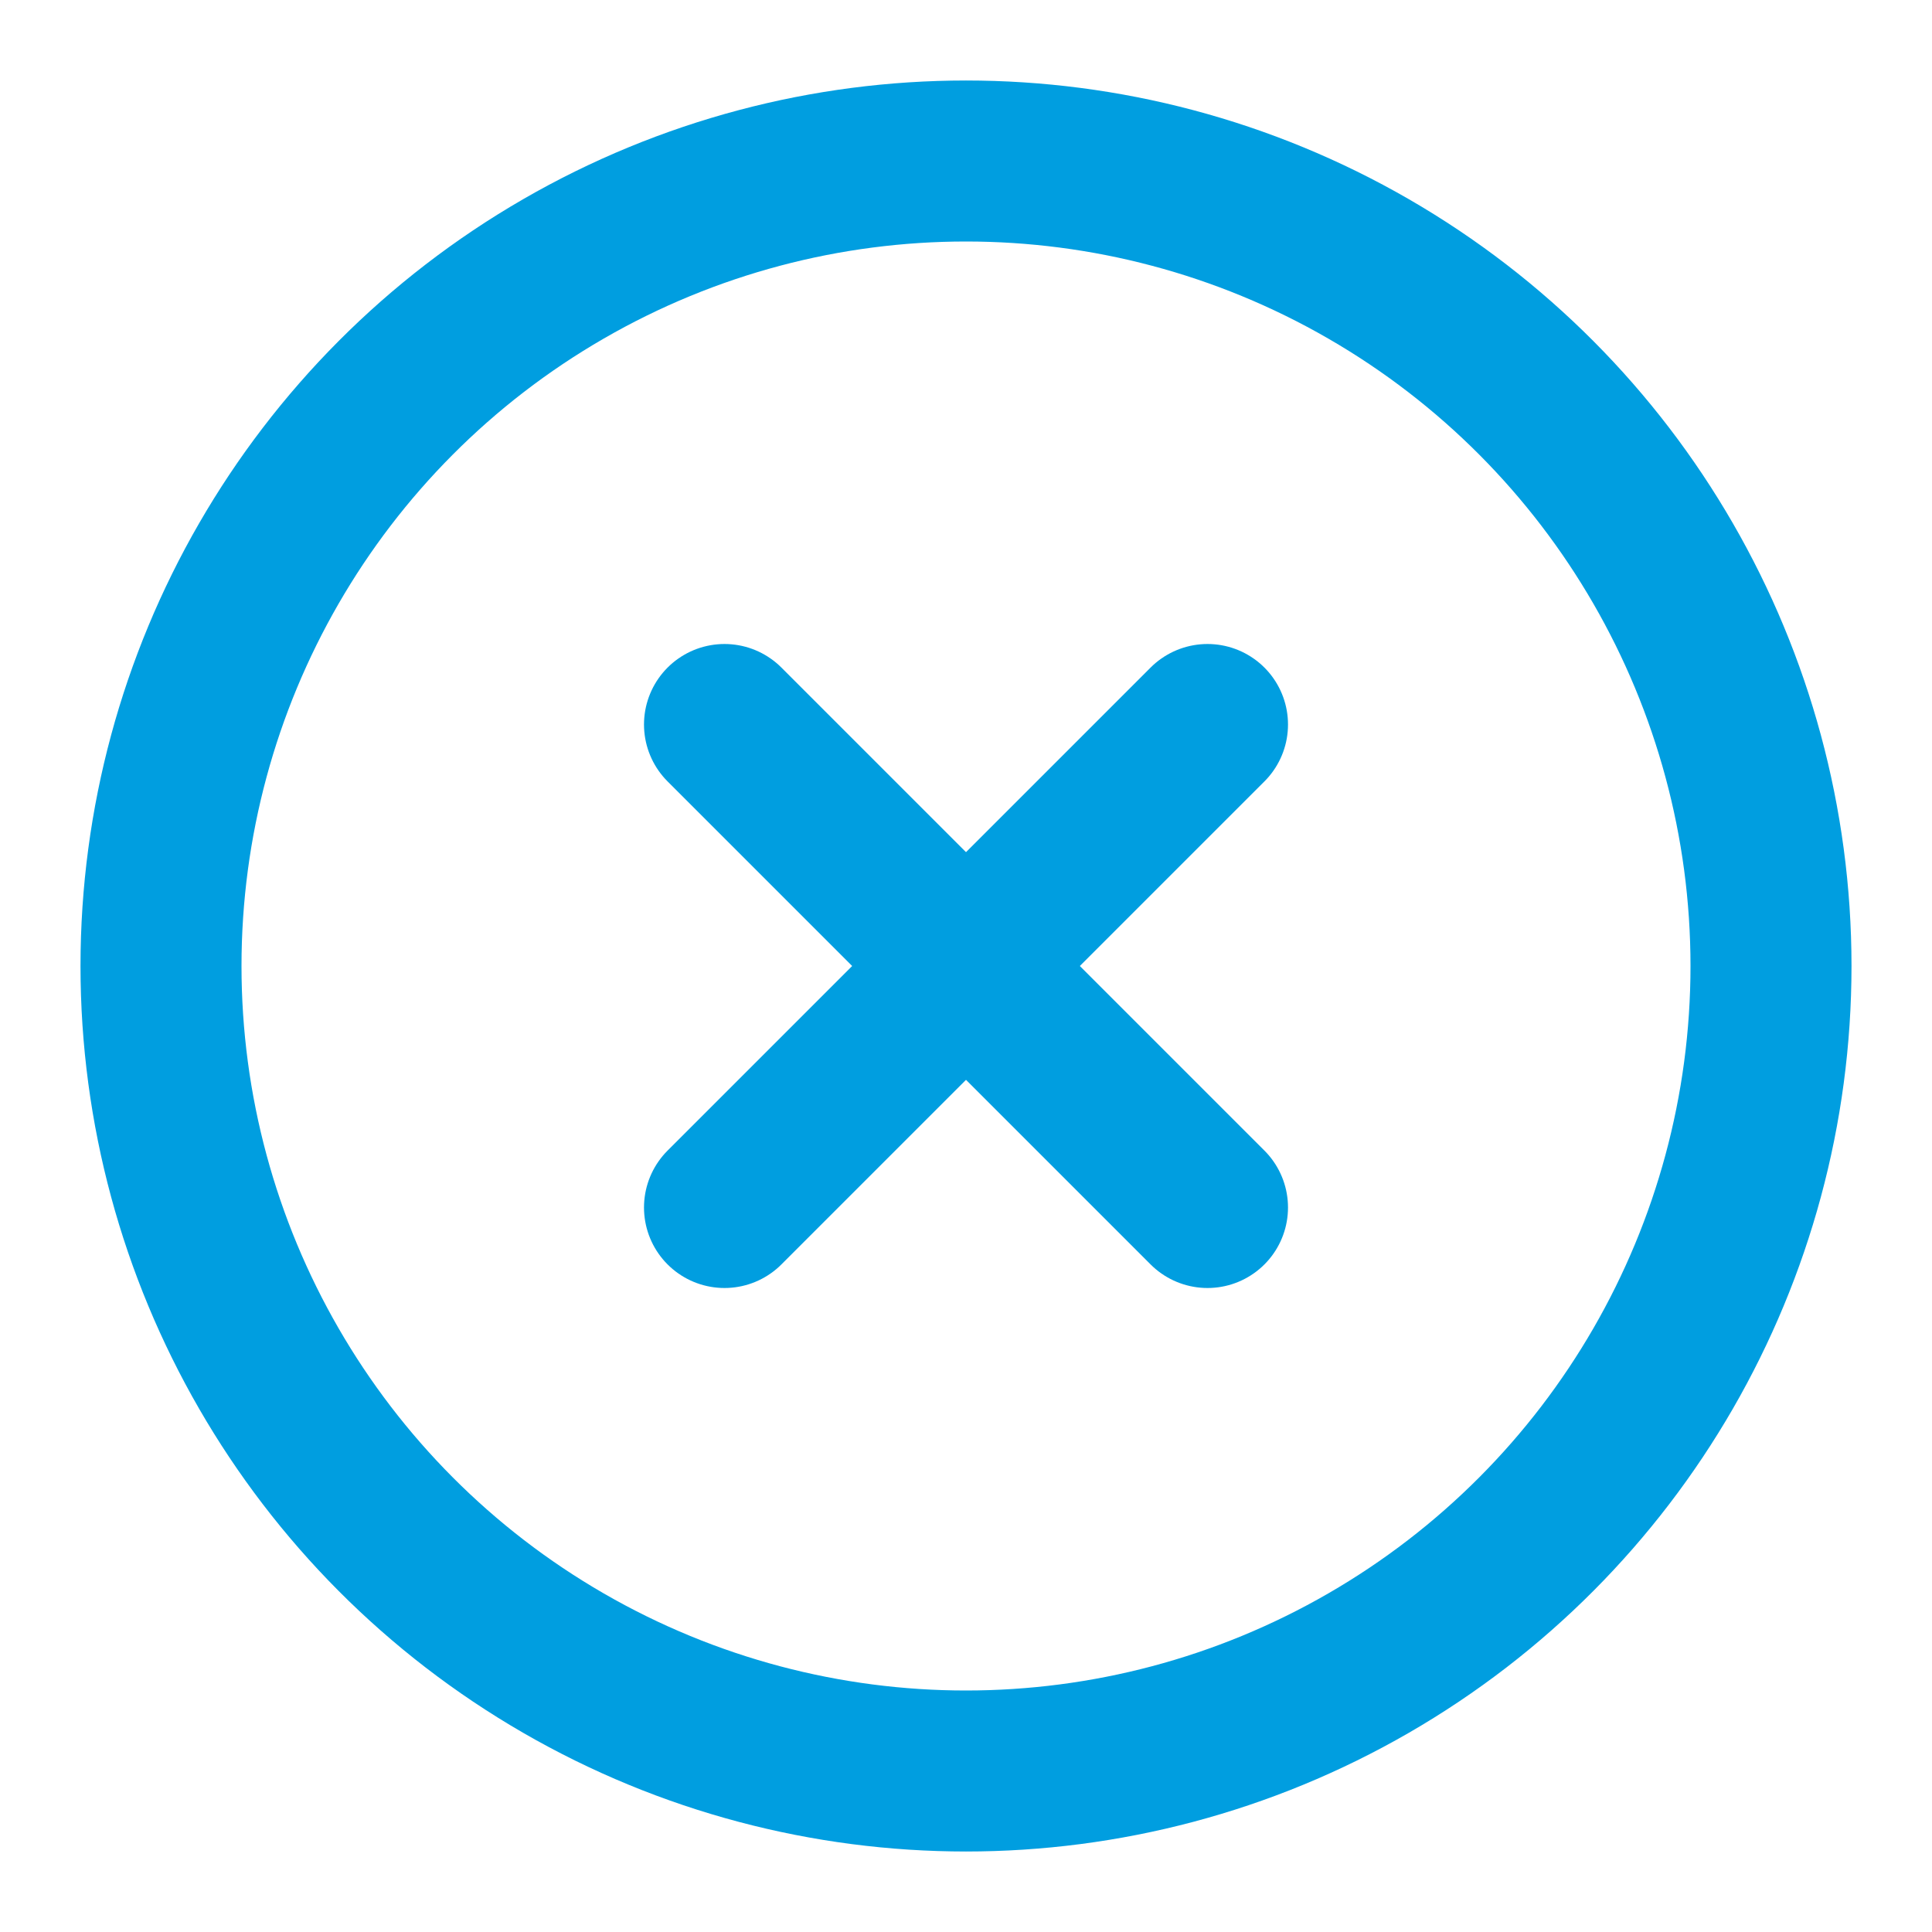 <svg xmlns="http://www.w3.org/2000/svg" width="24" height="24" viewBox="0 0 24 24" fill="none" stroke="#009ee0" stroke-width="2" stroke-linecap="round" stroke-linejoin="round">
  <circle cx="12" cy="12" r="10"/>
  <line x1="15" y1="9" x2="9" y2="15"/>
  <line x1="9" y1="9" x2="15" y2="15"/>
</svg>
